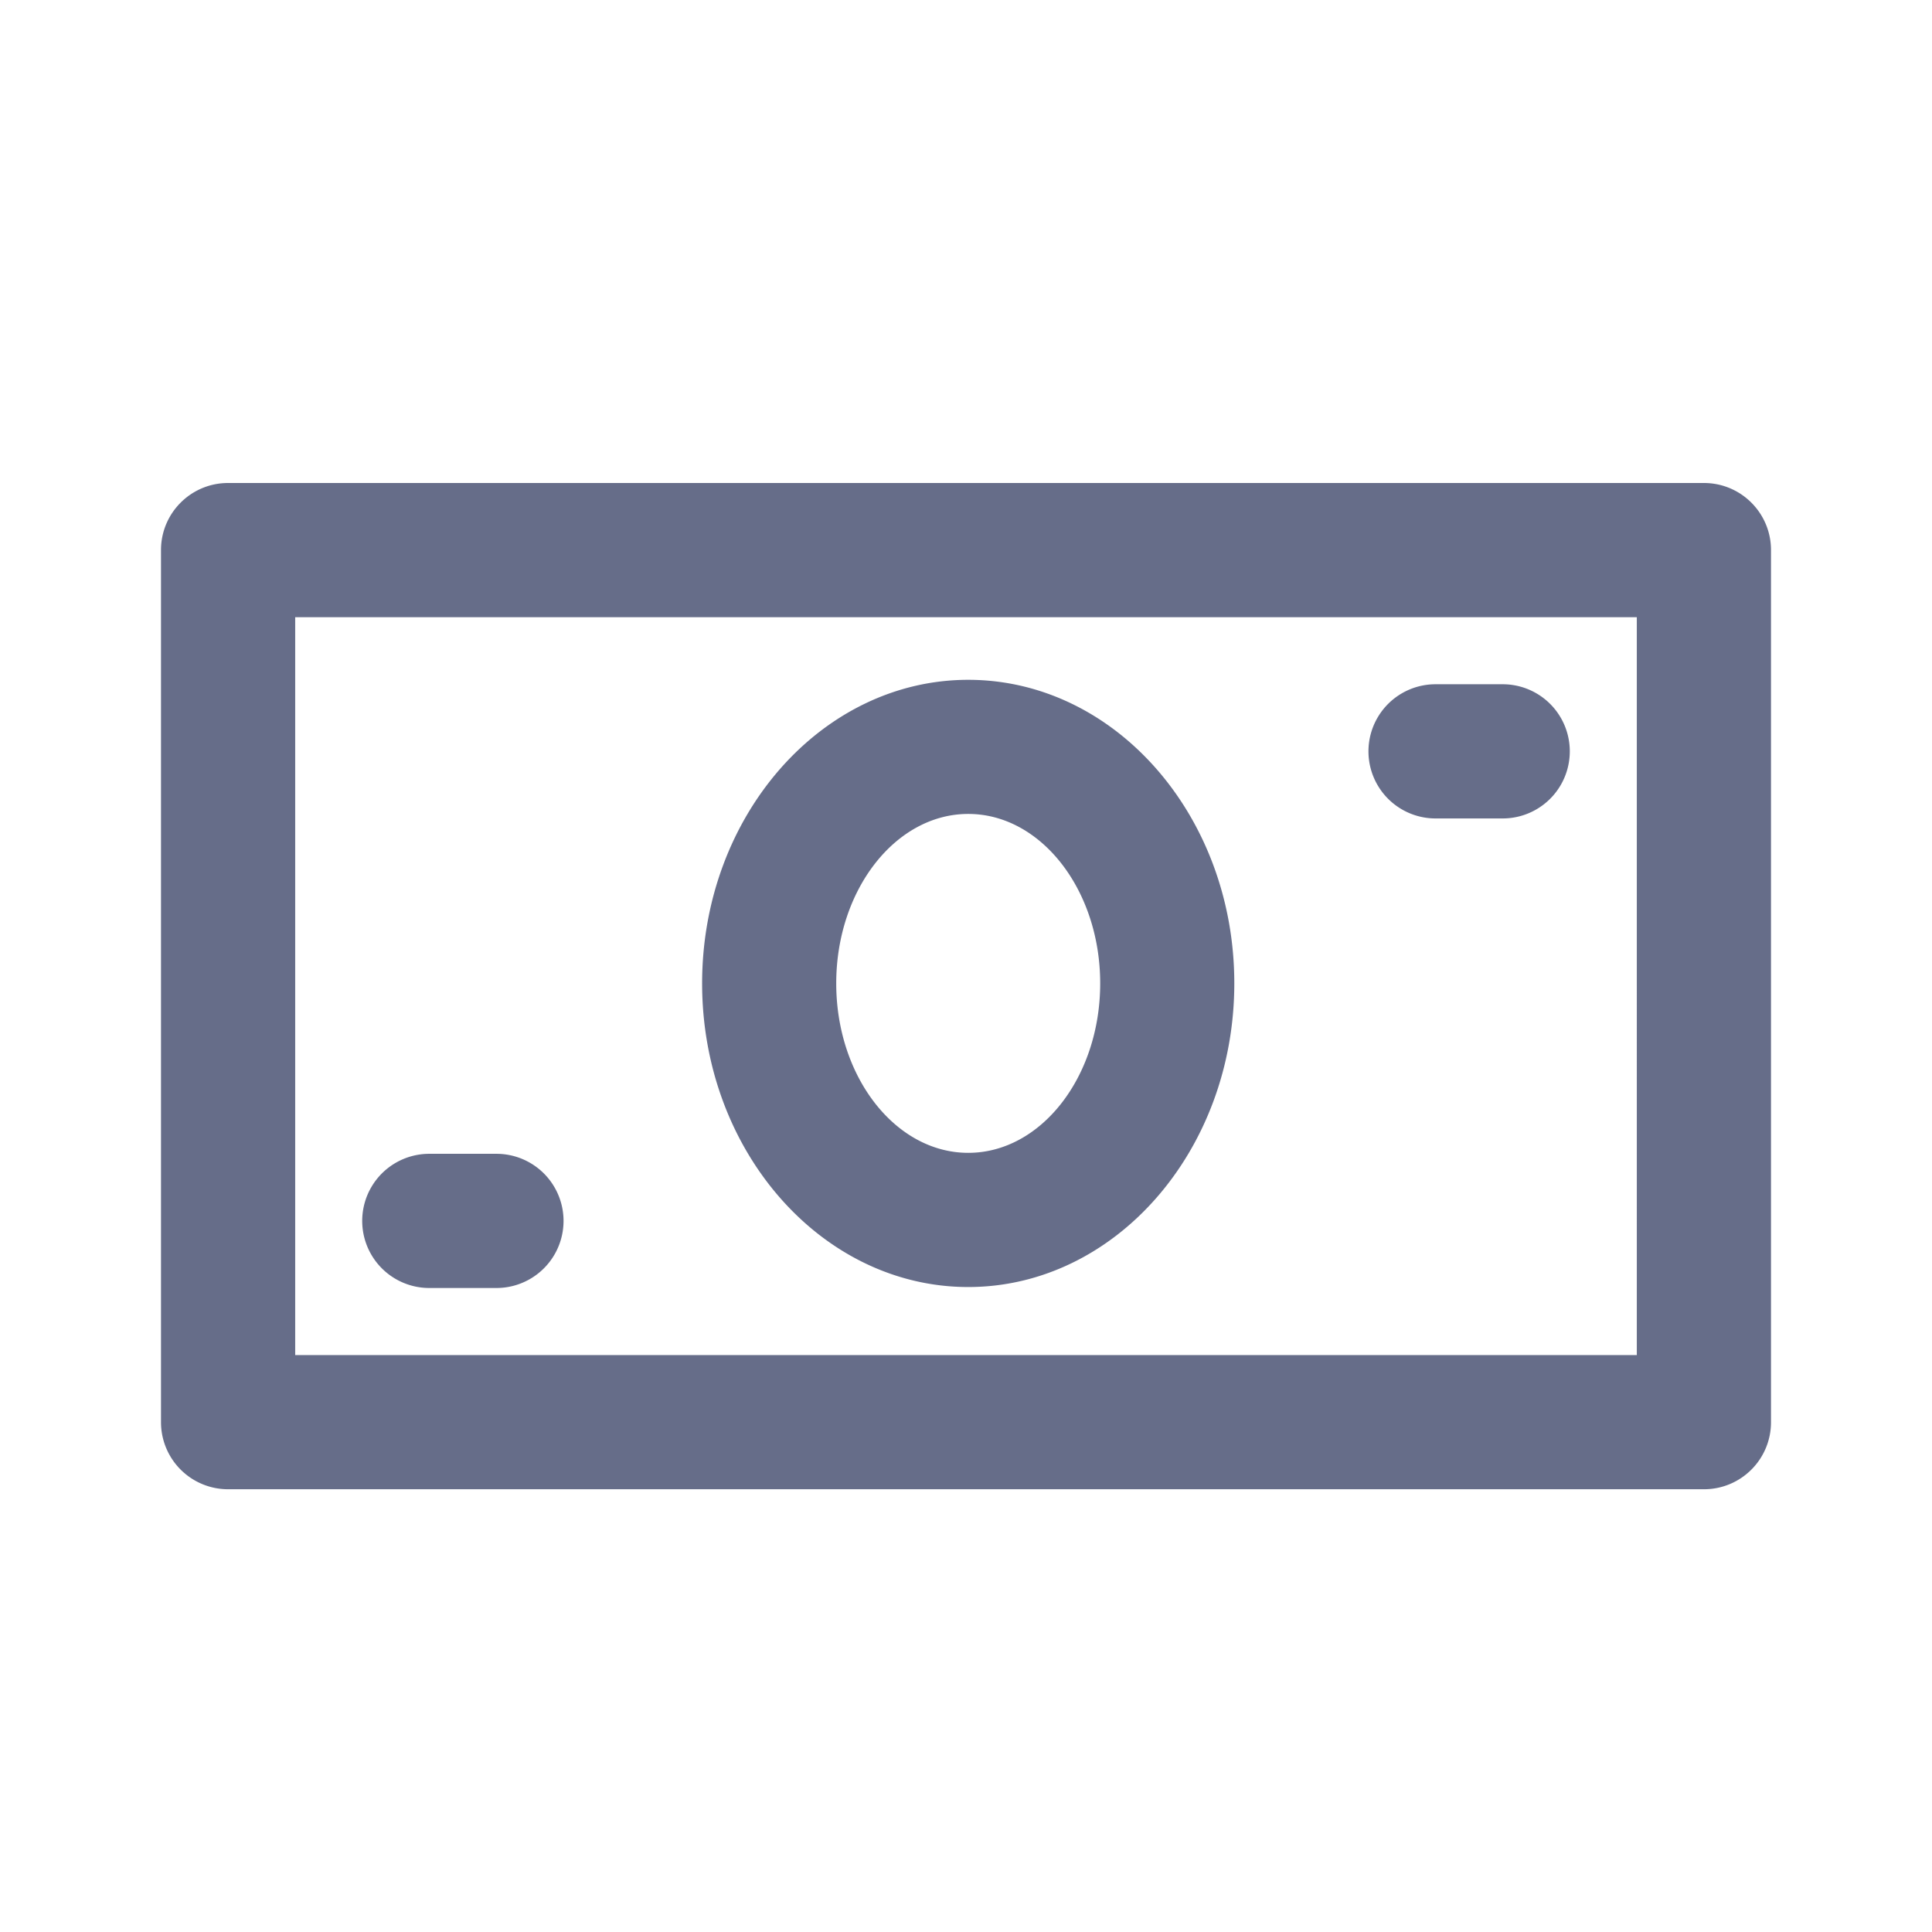 <svg xmlns="http://www.w3.org/2000/svg" fill="none" viewBox="0 0 24 24"><path fill="#666D89" fill-rule="evenodd" d="M21.167 18.5H2.833A.833.833 0 0 1 2 17.667V6.833c0-.46.373-.833.833-.833h18.334c.46 0 .833.373.833.833v10.834c0 .46-.372.833-.833.833Zm-.834-10.833H3.667v9.166h16.666V7.667Zm-15 6.666h.834a.833.833 0 1 1 0 1.667h-.834a.833.833 0 1 1 0-1.667Zm6.695-5.888c1.823 0 3.305 1.69 3.305 3.77s-1.482 3.773-3.305 3.773c-1.822 0-3.306-1.692-3.306-3.772s1.484-3.771 3.306-3.771Zm0 5.876c.904 0 1.639-.944 1.639-2.105 0-1.16-.735-2.105-1.639-2.105s-1.64.945-1.64 2.105c0 1.16.736 2.105 1.64 2.105ZM17.833 8.5h.834a.833.833 0 1 1 0 1.667h-.834a.833.833 0 1 1 0-1.667Z" clip-rule="evenodd"/></svg>